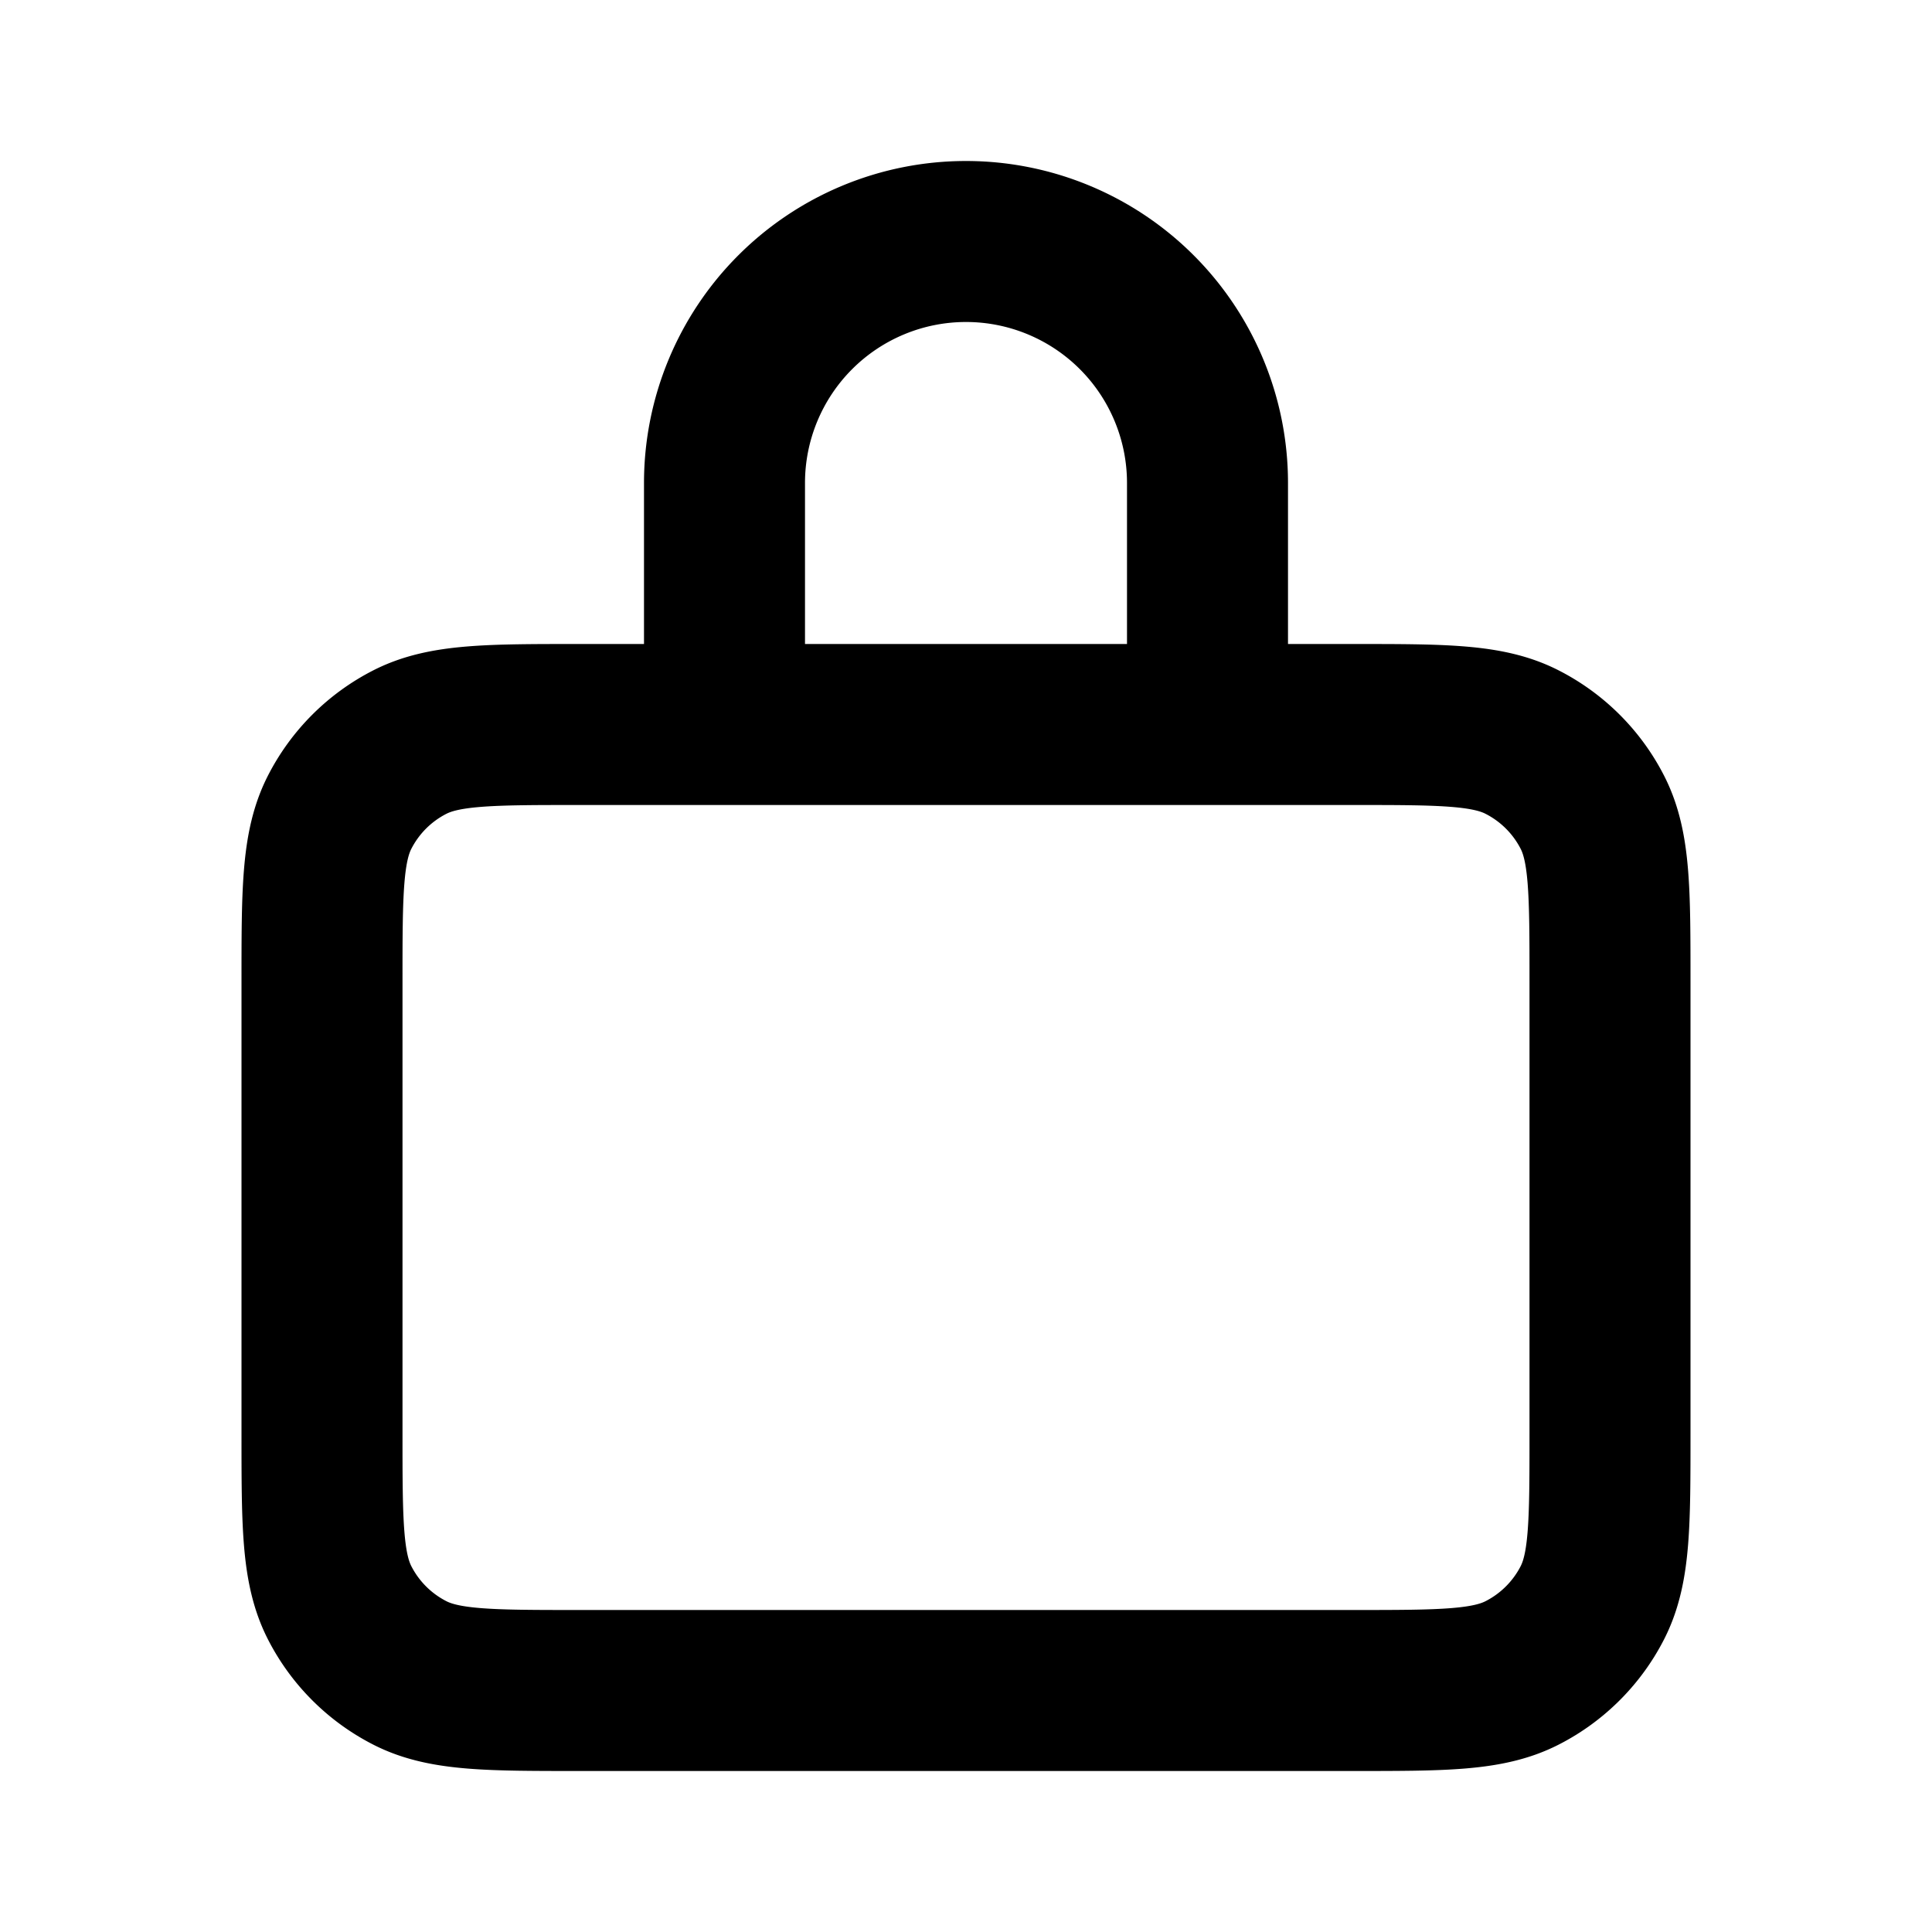 <svg xmlns="http://www.w3.org/2000/svg" width="1em" height="1em" viewBox="0 0 24 24"><path fill="none" stroke="currentColor" stroke-linecap="round" stroke-linejoin="round" stroke-width="2" d="M9.23 9H7.2c-1.12 0-1.68 0-2.108.218a1.999 1.999 0 0 0-.874.874C4 10.52 4 11.08 4 12.2v5.6c0 1.12 0 1.68.218 2.108a2 2 0 0 0 .874.874c.427.218.987.218 2.105.218h9.606c1.118 0 1.677 0 2.104-.218c.377-.192.683-.498.875-.874c.218-.428.218-.986.218-2.104v-5.607c0-1.118 0-1.678-.218-2.105a2.001 2.001 0 0 0-.875-.874C18.48 9 17.92 9 16.8 9h-2.03M9.23 9h5.539M9.23 9A.23.23 0 0 1 9 8.77V6a3 3 0 1 1 6 0v2.77a.23.23 0 0 1-.231.23"/></svg>